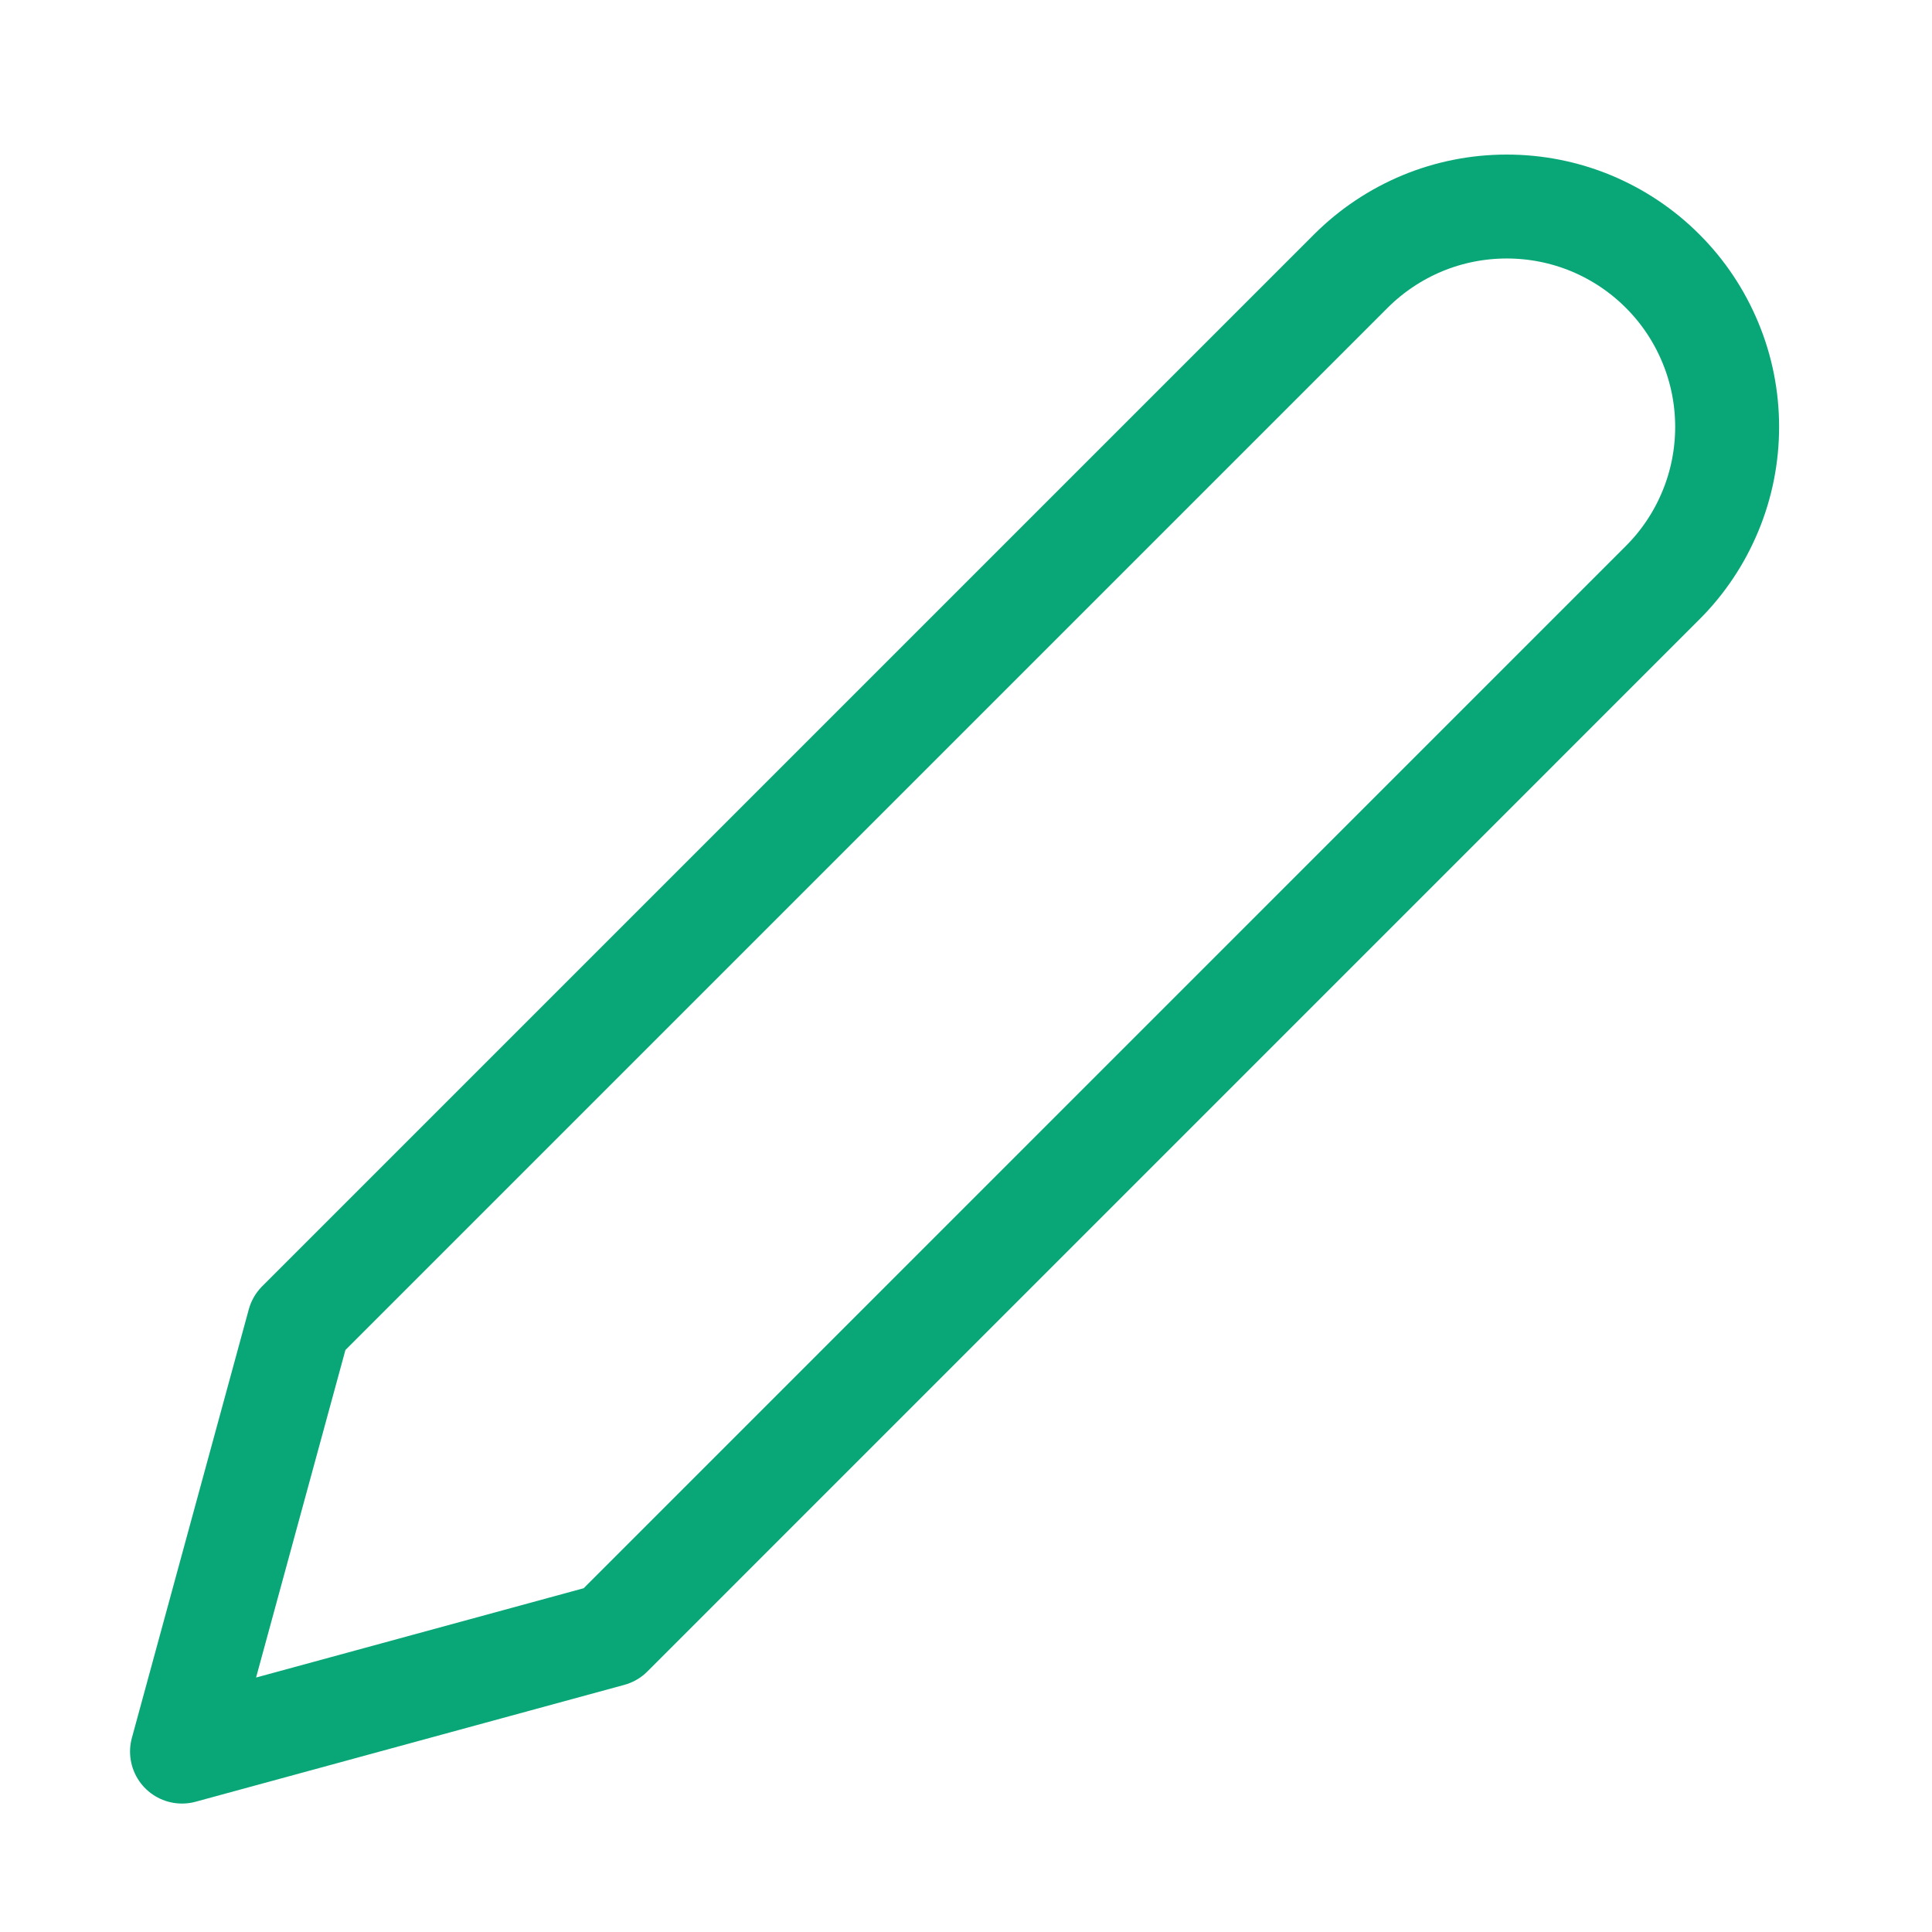 <svg width="29" height="29" viewBox="0 0 29 29" fill="none" xmlns="http://www.w3.org/2000/svg">
<path d="M20.277 4.069C20.585 3.761 20.95 3.518 21.351 3.351C21.752 3.185 22.182 3.1 22.617 3.1C23.051 3.1 23.482 3.185 23.883 3.351C24.284 3.518 24.649 3.761 24.956 4.069C25.264 4.376 25.507 4.741 25.673 5.142C25.84 5.543 25.925 5.973 25.925 6.408C25.925 6.842 25.84 7.273 25.673 7.674C25.507 8.075 25.264 8.44 24.956 8.747L9.166 24.538L2.732 26.292L4.487 19.859L20.277 4.069Z" stroke="#09A778" stroke-width="1.56" stroke-linecap="round" stroke-linejoin="round"/>
</svg>
